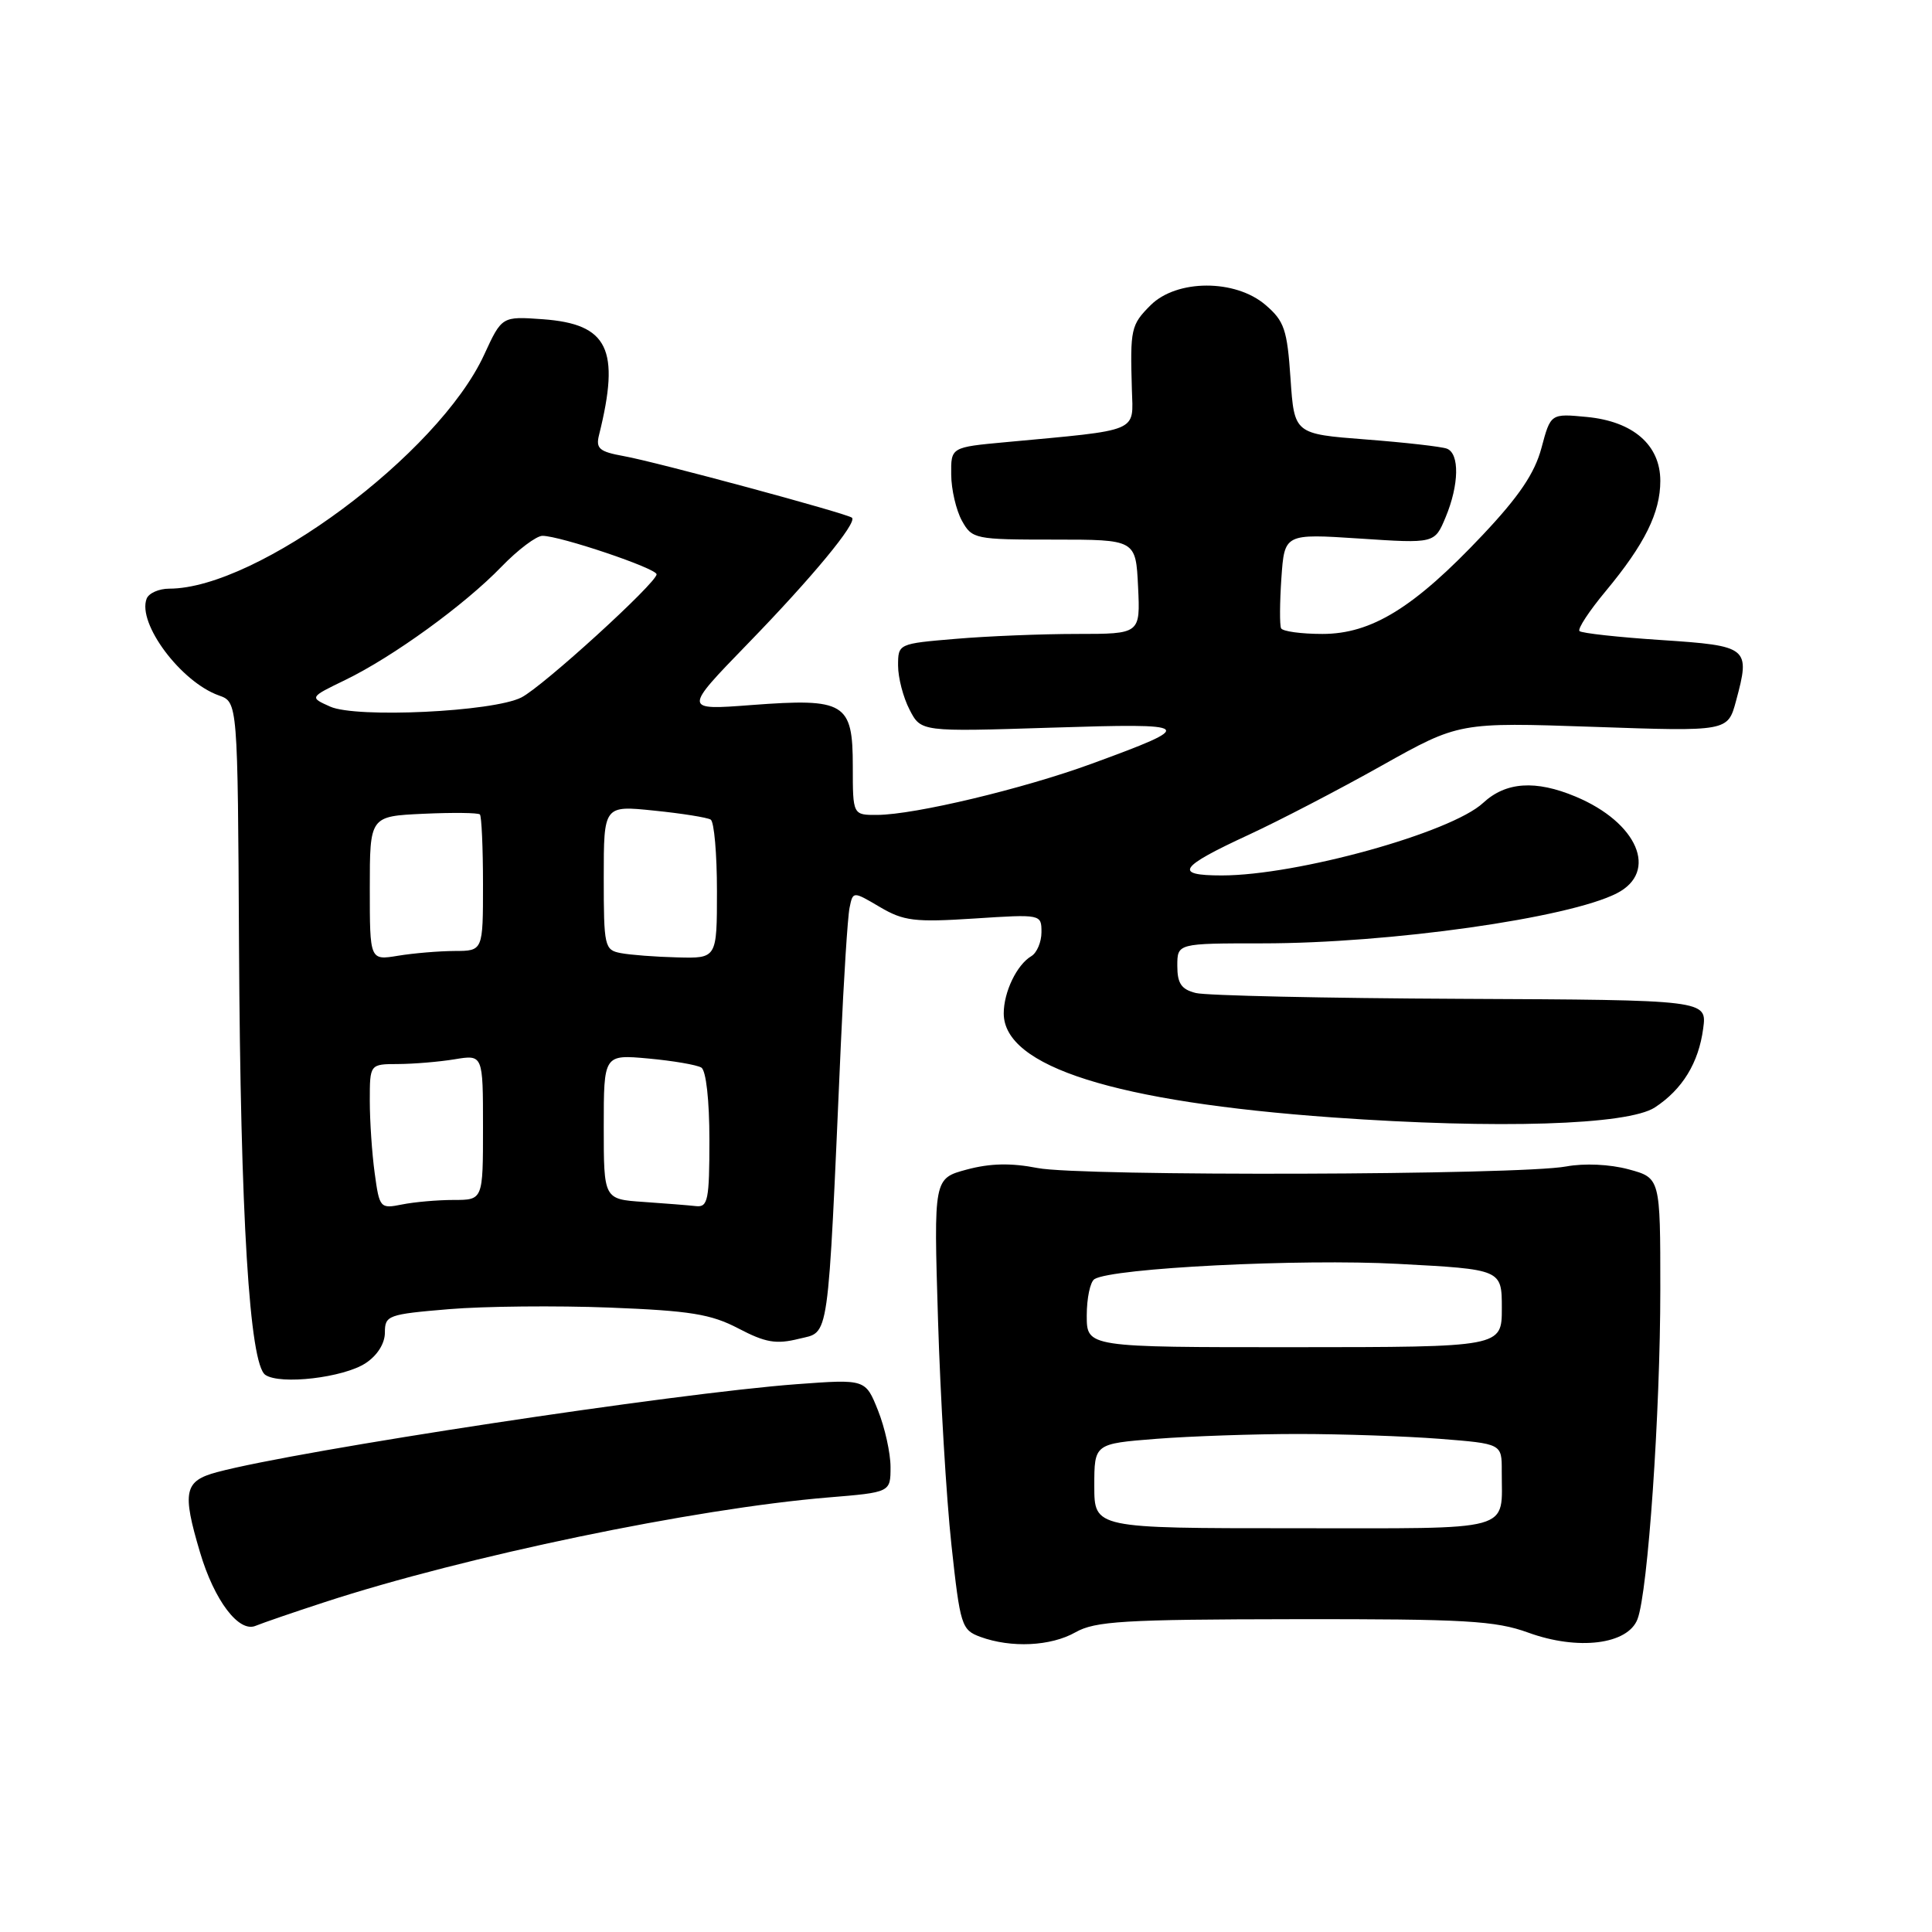 <?xml version="1.0" encoding="UTF-8" standalone="no"?>
<!DOCTYPE svg PUBLIC "-//W3C//DTD SVG 1.1//EN" "http://www.w3.org/Graphics/SVG/1.1/DTD/svg11.dtd" >
<svg xmlns="http://www.w3.org/2000/svg" xmlns:xlink="http://www.w3.org/1999/xlink" version="1.1" viewBox="0 0 256 256">
 <g >
 <path fill="currentColor"
d=" M 142.50 216.29 C 145.11 214.81 148.91 214.58 171.50 214.55 C 194.18 214.52 198.14 214.75 202.50 216.33 C 209.09 218.73 215.70 217.91 216.98 214.54 C 218.36 210.93 220.00 187.14 220.00 170.84 C 220.00 156.08 220.00 156.08 215.79 154.94 C 213.31 154.27 209.93 154.12 207.54 154.56 C 201.36 155.72 143.19 155.89 137.49 154.77 C 133.95 154.08 131.21 154.14 128.11 154.97 C 123.72 156.15 123.72 156.15 124.29 174.83 C 124.60 185.10 125.40 198.55 126.07 204.71 C 127.23 215.41 127.41 215.97 129.89 216.89 C 133.99 218.39 139.23 218.14 142.50 216.29 Z  M 43.00 212.30 C 61.66 206.20 92.01 199.89 109.75 198.42 C 118.00 197.74 118.00 197.74 118.00 194.39 C 118.00 192.55 117.25 189.17 116.34 186.89 C 114.68 182.74 114.68 182.74 105.59 183.41 C 89.39 184.61 39.59 192.17 28.75 195.07 C 24.41 196.23 24.11 197.65 26.50 205.68 C 28.39 212.07 31.65 216.37 33.87 215.43 C 34.77 215.06 38.88 213.64 43.00 212.30 Z  M 48.44 180.63 C 50.00 179.61 51.00 178.02 51.00 176.57 C 51.00 174.29 51.40 174.15 59.50 173.47 C 64.17 173.08 73.74 172.99 80.75 173.26 C 91.46 173.68 94.20 174.12 97.85 176.03 C 101.42 177.90 102.84 178.15 105.85 177.40 C 109.95 176.39 109.64 178.55 111.41 138.50 C 111.80 129.70 112.32 121.51 112.57 120.29 C 113.02 118.08 113.02 118.08 116.58 120.18 C 119.74 122.04 121.18 122.22 129.08 121.71 C 137.98 121.13 138.00 121.14 138.00 123.52 C 138.00 124.83 137.39 126.26 136.65 126.70 C 134.74 127.83 133.00 131.44 133.00 134.28 C 133.00 141.34 147.80 146.01 176.65 148.07 C 198.43 149.62 215.71 149.08 219.28 146.74 C 222.93 144.35 225.08 140.83 225.68 136.29 C 226.19 132.50 226.19 132.50 193.56 132.35 C 175.61 132.27 159.82 131.92 158.46 131.58 C 156.53 131.10 156.00 130.31 156.00 127.98 C 156.00 125.00 156.00 125.00 167.28 125.00 C 184.17 125.00 207.85 121.65 214.25 118.36 C 219.79 115.51 217.00 108.99 208.77 105.55 C 203.46 103.33 199.53 103.60 196.52 106.39 C 192.27 110.34 171.85 116.00 161.89 116.00 C 155.46 116.00 156.19 114.90 165.47 110.61 C 169.51 108.74 177.44 104.62 183.08 101.45 C 193.34 95.70 193.34 95.70 211.14 96.31 C 228.94 96.93 228.94 96.93 230.03 92.89 C 231.95 85.77 231.72 85.58 220.14 84.81 C 214.45 84.44 209.57 83.90 209.29 83.62 C 209.01 83.34 210.58 80.95 212.78 78.31 C 217.93 72.11 220.00 67.93 220.00 63.72 C 220.00 58.97 216.41 55.84 210.27 55.25 C 205.47 54.79 205.47 54.79 204.25 59.36 C 203.35 62.72 201.28 65.78 196.45 70.90 C 187.38 80.52 181.74 84.00 175.22 84.00 C 172.41 84.00 169.95 83.66 169.75 83.25 C 169.55 82.84 169.57 79.85 169.79 76.61 C 170.20 70.71 170.20 70.71 180.15 71.36 C 190.10 72.02 190.10 72.02 191.55 68.54 C 193.34 64.25 193.42 60.10 191.72 59.45 C 191.02 59.18 186.18 58.63 180.97 58.23 C 171.50 57.50 171.50 57.50 171.00 50.16 C 170.56 43.67 170.18 42.54 167.69 40.41 C 163.69 36.97 155.92 36.99 152.45 40.45 C 149.86 43.05 149.74 43.57 149.98 51.61 C 150.15 57.36 151.20 56.92 133.25 58.59 C 126.00 59.26 126.00 59.26 126.04 62.88 C 126.05 64.87 126.70 67.62 127.46 69.00 C 128.81 71.43 129.17 71.50 139.68 71.50 C 150.50 71.50 150.50 71.50 150.80 77.75 C 151.10 84.00 151.10 84.00 142.70 84.00 C 138.08 84.00 130.86 84.29 126.65 84.65 C 119.02 85.29 119.00 85.30 119.00 88.20 C 119.00 89.79 119.68 92.42 120.52 94.03 C 122.03 96.97 122.03 96.97 139.27 96.42 C 158.44 95.81 158.71 96.05 144.65 101.20 C 135.57 104.52 121.23 107.95 116.25 107.98 C 113.00 108.00 113.00 108.00 113.00 101.54 C 113.00 93.10 111.98 92.49 99.59 93.42 C 90.53 94.11 90.53 94.11 99.08 85.30 C 107.64 76.49 113.62 69.25 112.89 68.60 C 112.28 68.05 86.93 61.20 82.67 60.44 C 79.41 59.85 78.92 59.44 79.38 57.62 C 82.21 46.25 80.59 42.93 71.92 42.30 C 66.50 41.91 66.50 41.91 64.15 47.01 C 58.08 60.17 34.08 78.00 22.43 78.00 C 21.06 78.00 19.71 78.60 19.43 79.33 C 18.17 82.60 23.97 90.36 29.00 92.15 C 31.50 93.03 31.50 93.03 31.67 125.27 C 31.86 161.24 33.06 180.75 35.16 182.18 C 37.15 183.53 45.51 182.55 48.44 180.63 Z  M 145.00 196.90 C 145.00 191.30 145.00 191.30 153.25 190.65 C 157.79 190.30 166.22 190.01 172.00 190.01 C 177.78 190.01 186.21 190.30 190.75 190.65 C 199.00 191.30 199.00 191.30 198.99 194.90 C 198.96 203.10 201.13 202.50 171.45 202.50 C 145.00 202.50 145.00 202.50 145.00 196.90 Z  M 144.00 174.32 C 144.00 172.01 144.46 169.84 145.02 169.49 C 147.39 168.02 172.29 166.77 185.25 167.47 C 199.00 168.20 199.00 168.20 199.00 173.35 C 199.00 178.50 199.00 178.50 171.50 178.51 C 144.00 178.52 144.00 178.52 144.00 174.32 Z  M 49.65 155.46 C 49.29 152.85 49.00 148.53 49.00 145.86 C 49.00 141.00 49.00 141.00 52.75 140.99 C 54.81 140.98 58.19 140.70 60.25 140.36 C 64.00 139.74 64.00 139.74 64.00 149.37 C 64.00 159.00 64.00 159.00 60.12 159.00 C 57.99 159.00 54.91 159.27 53.27 159.60 C 50.37 160.18 50.28 160.08 49.65 155.46 Z  M 85.25 159.26 C 80.00 158.90 80.00 158.90 80.00 149.31 C 80.00 139.72 80.00 139.72 85.93 140.26 C 89.19 140.56 92.34 141.10 92.93 141.46 C 93.56 141.85 94.00 145.80 94.00 151.06 C 94.00 158.98 93.80 159.98 92.25 159.82 C 91.29 159.71 88.14 159.46 85.25 159.26 Z  M 49.00 117.71 C 49.00 108.16 49.00 108.16 56.09 107.83 C 59.99 107.65 63.36 107.69 63.59 107.92 C 63.81 108.15 64.00 112.31 64.00 117.17 C 64.00 126.00 64.00 126.00 60.25 126.01 C 58.19 126.02 54.81 126.30 52.75 126.64 C 49.00 127.26 49.00 127.26 49.00 117.71 Z  M 82.25 126.29 C 80.10 125.88 80.00 125.42 80.00 116.29 C 80.00 106.72 80.00 106.72 86.67 107.41 C 90.34 107.78 93.71 108.32 94.17 108.60 C 94.63 108.89 95.00 113.14 95.00 118.06 C 95.00 127.00 95.00 127.00 89.75 126.86 C 86.86 126.79 83.49 126.53 82.25 126.29 Z  M 43.75 93.63 C 41.00 92.40 41.00 92.40 45.75 90.10 C 52.06 87.04 61.57 80.15 66.45 75.09 C 68.63 72.84 71.07 71.00 71.88 71.00 C 74.21 71.00 87.00 75.31 87.00 76.10 C 87.00 77.24 71.90 91.00 69.08 92.42 C 65.34 94.32 47.20 95.18 43.75 93.63 Z "/>
</g>
</svg>